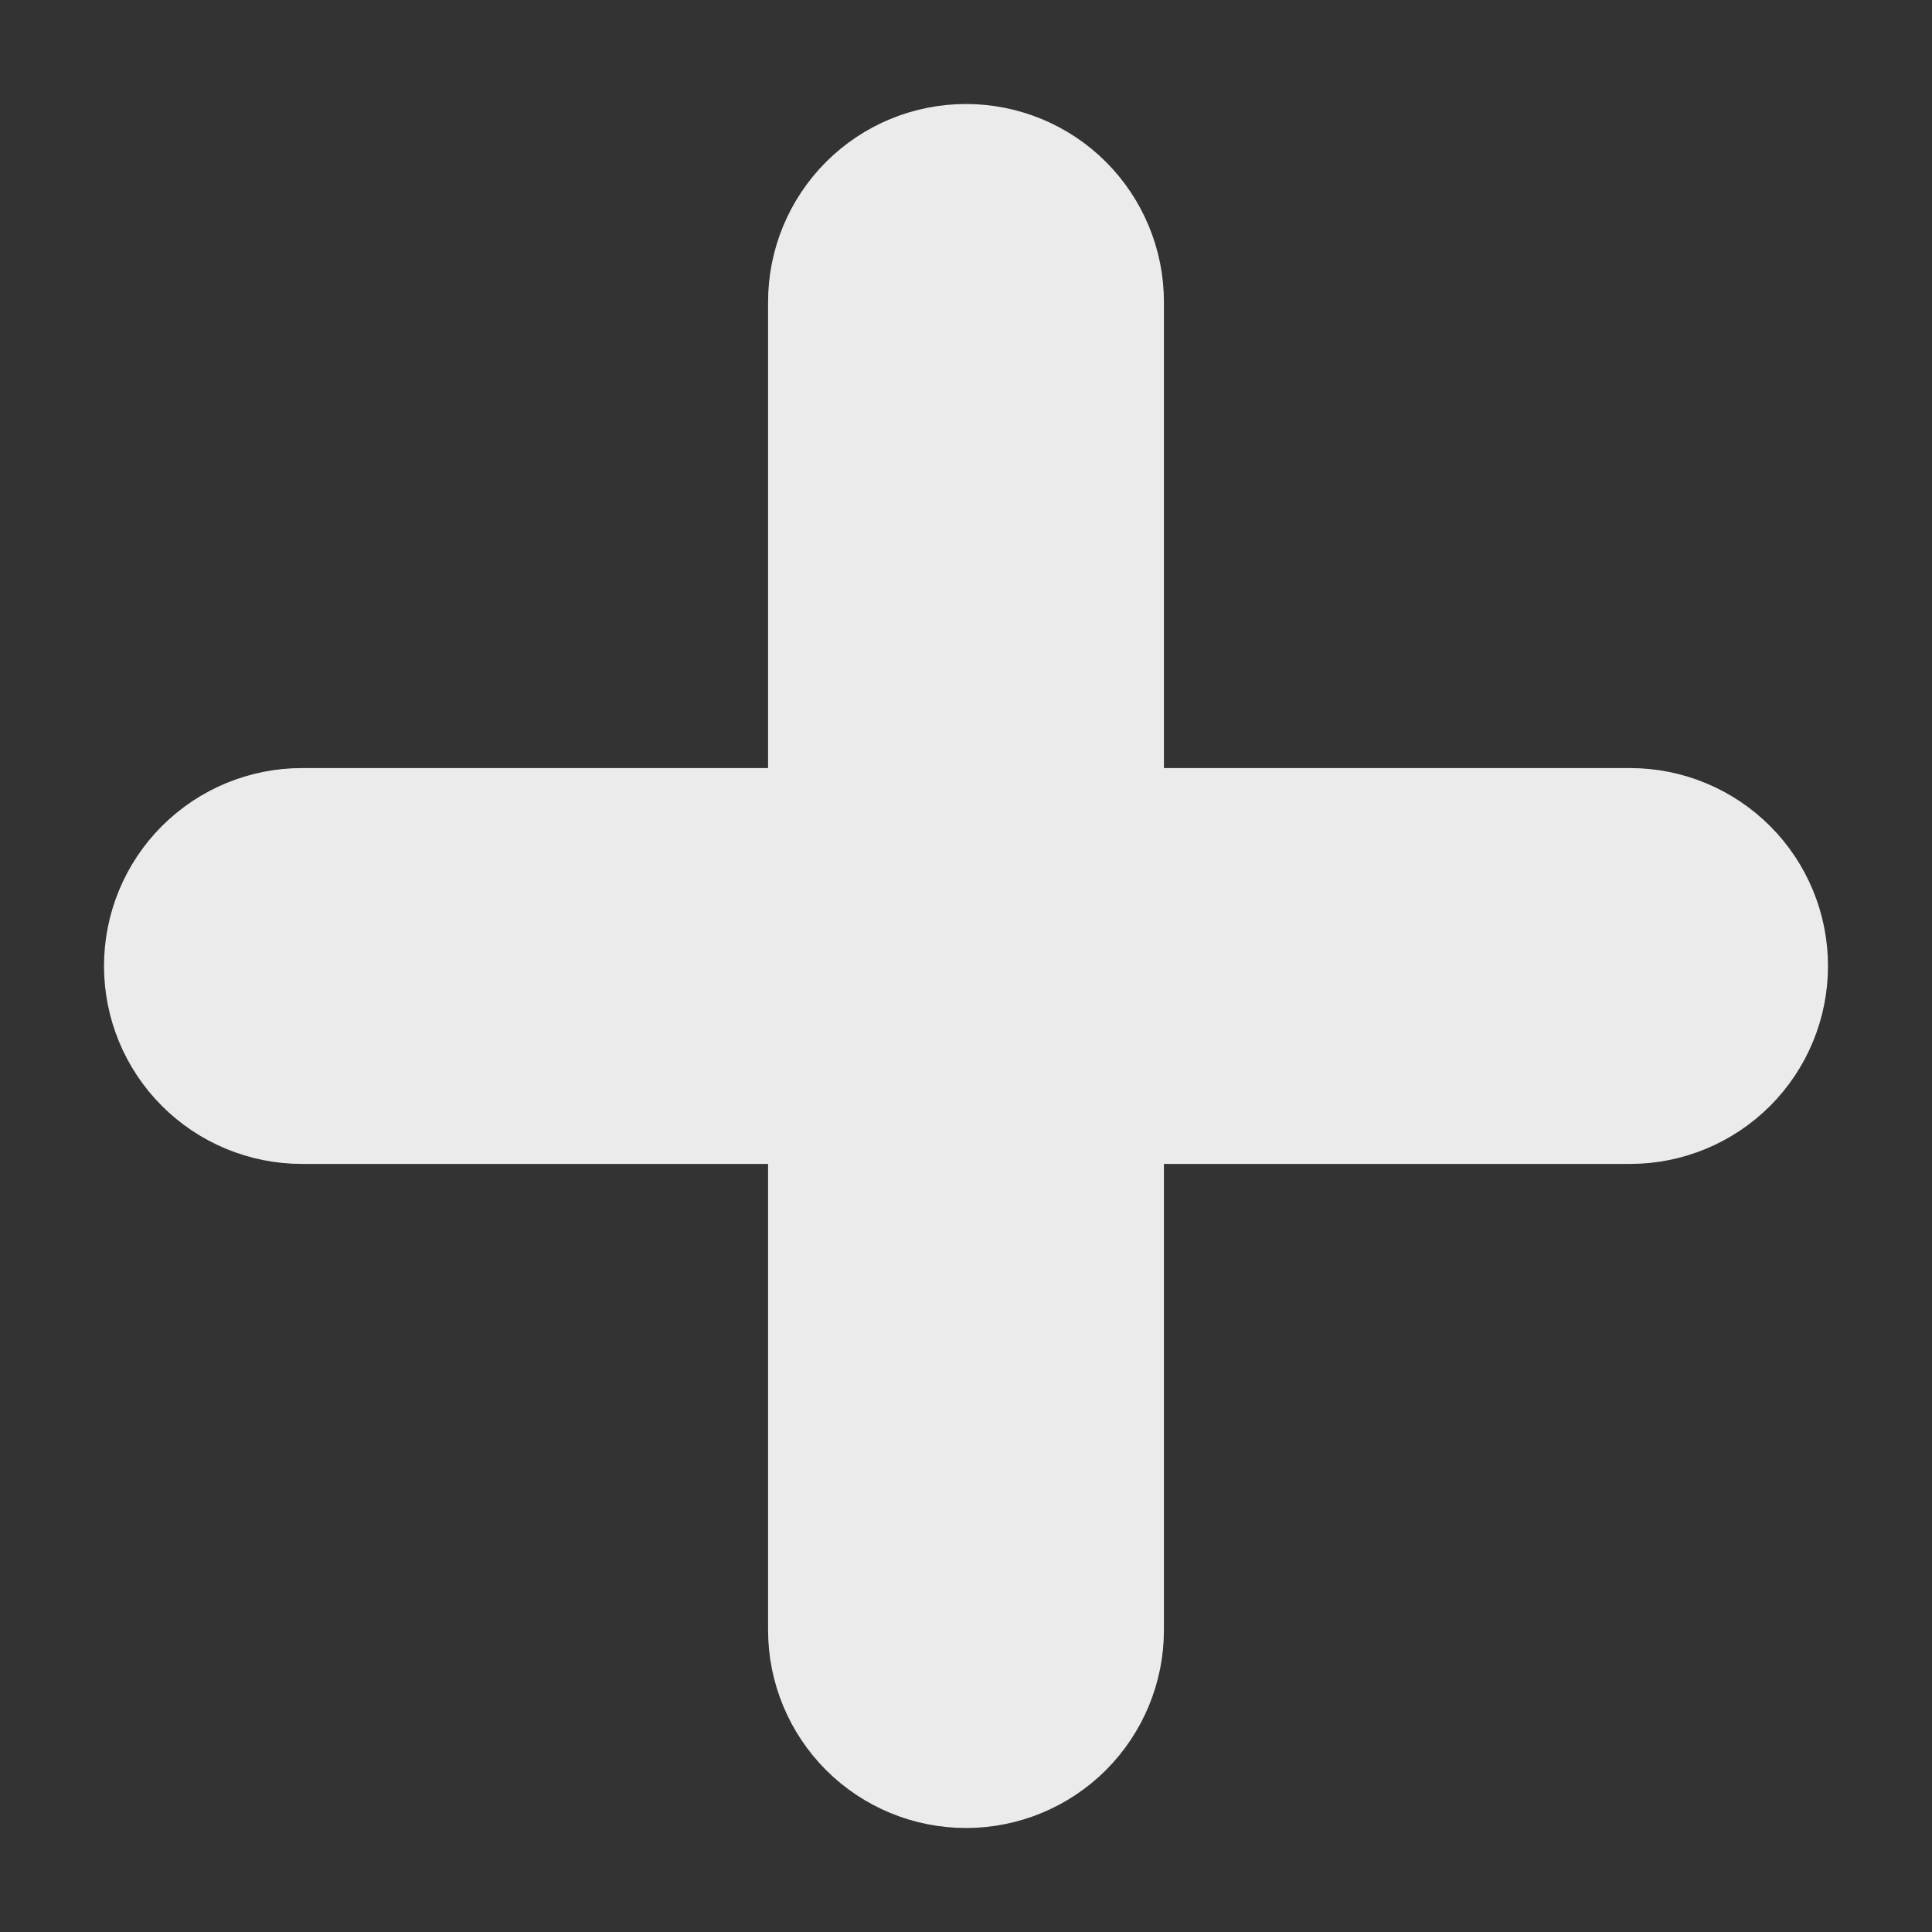 <svg width="18" height="18" viewBox="0 0 18 18" fill="none" xmlns="http://www.w3.org/2000/svg">
<rect x="0" y="0" width="18" height="18" fill="#333333" stroke="none"/>
<g clip-path="url(#clip0_435_286)">
<path d="M16.138 9.95C16.39 9.698 16.531 9.356 16.531 9C16.531 8.644 16.39 8.302 16.138 8.05C15.886 7.798 15.544 7.656 15.188 7.656H10.344V2.812C10.344 2.456 10.202 2.114 9.95 1.862C9.698 1.61 9.356 1.469 9 1.469C8.644 1.469 8.302 1.61 8.05 1.862C7.798 2.114 7.656 2.456 7.656 2.812V7.656H2.812C2.456 7.656 2.114 7.798 1.862 8.05C1.61 8.302 1.469 8.644 1.469 9C1.469 9.356 1.61 9.698 1.862 9.95C2.114 10.202 2.456 10.344 2.812 10.344H7.656V15.188C7.656 15.544 7.798 15.886 8.05 16.138C8.302 16.39 8.644 16.531 9 16.531C9.356 16.531 9.698 16.39 9.95 16.138C10.202 15.886 10.344 15.544 10.344 15.188V10.344H15.188C15.544 10.344 15.886 10.202 16.138 9.95Z" fill="#EBEBEB" stroke="#EBEBEB"/>
</g>
<defs>
<clipPath id="clip0_435_286">
<rect width="18" height="18" fill="white"/>
</clipPath>
</defs>
</svg>
